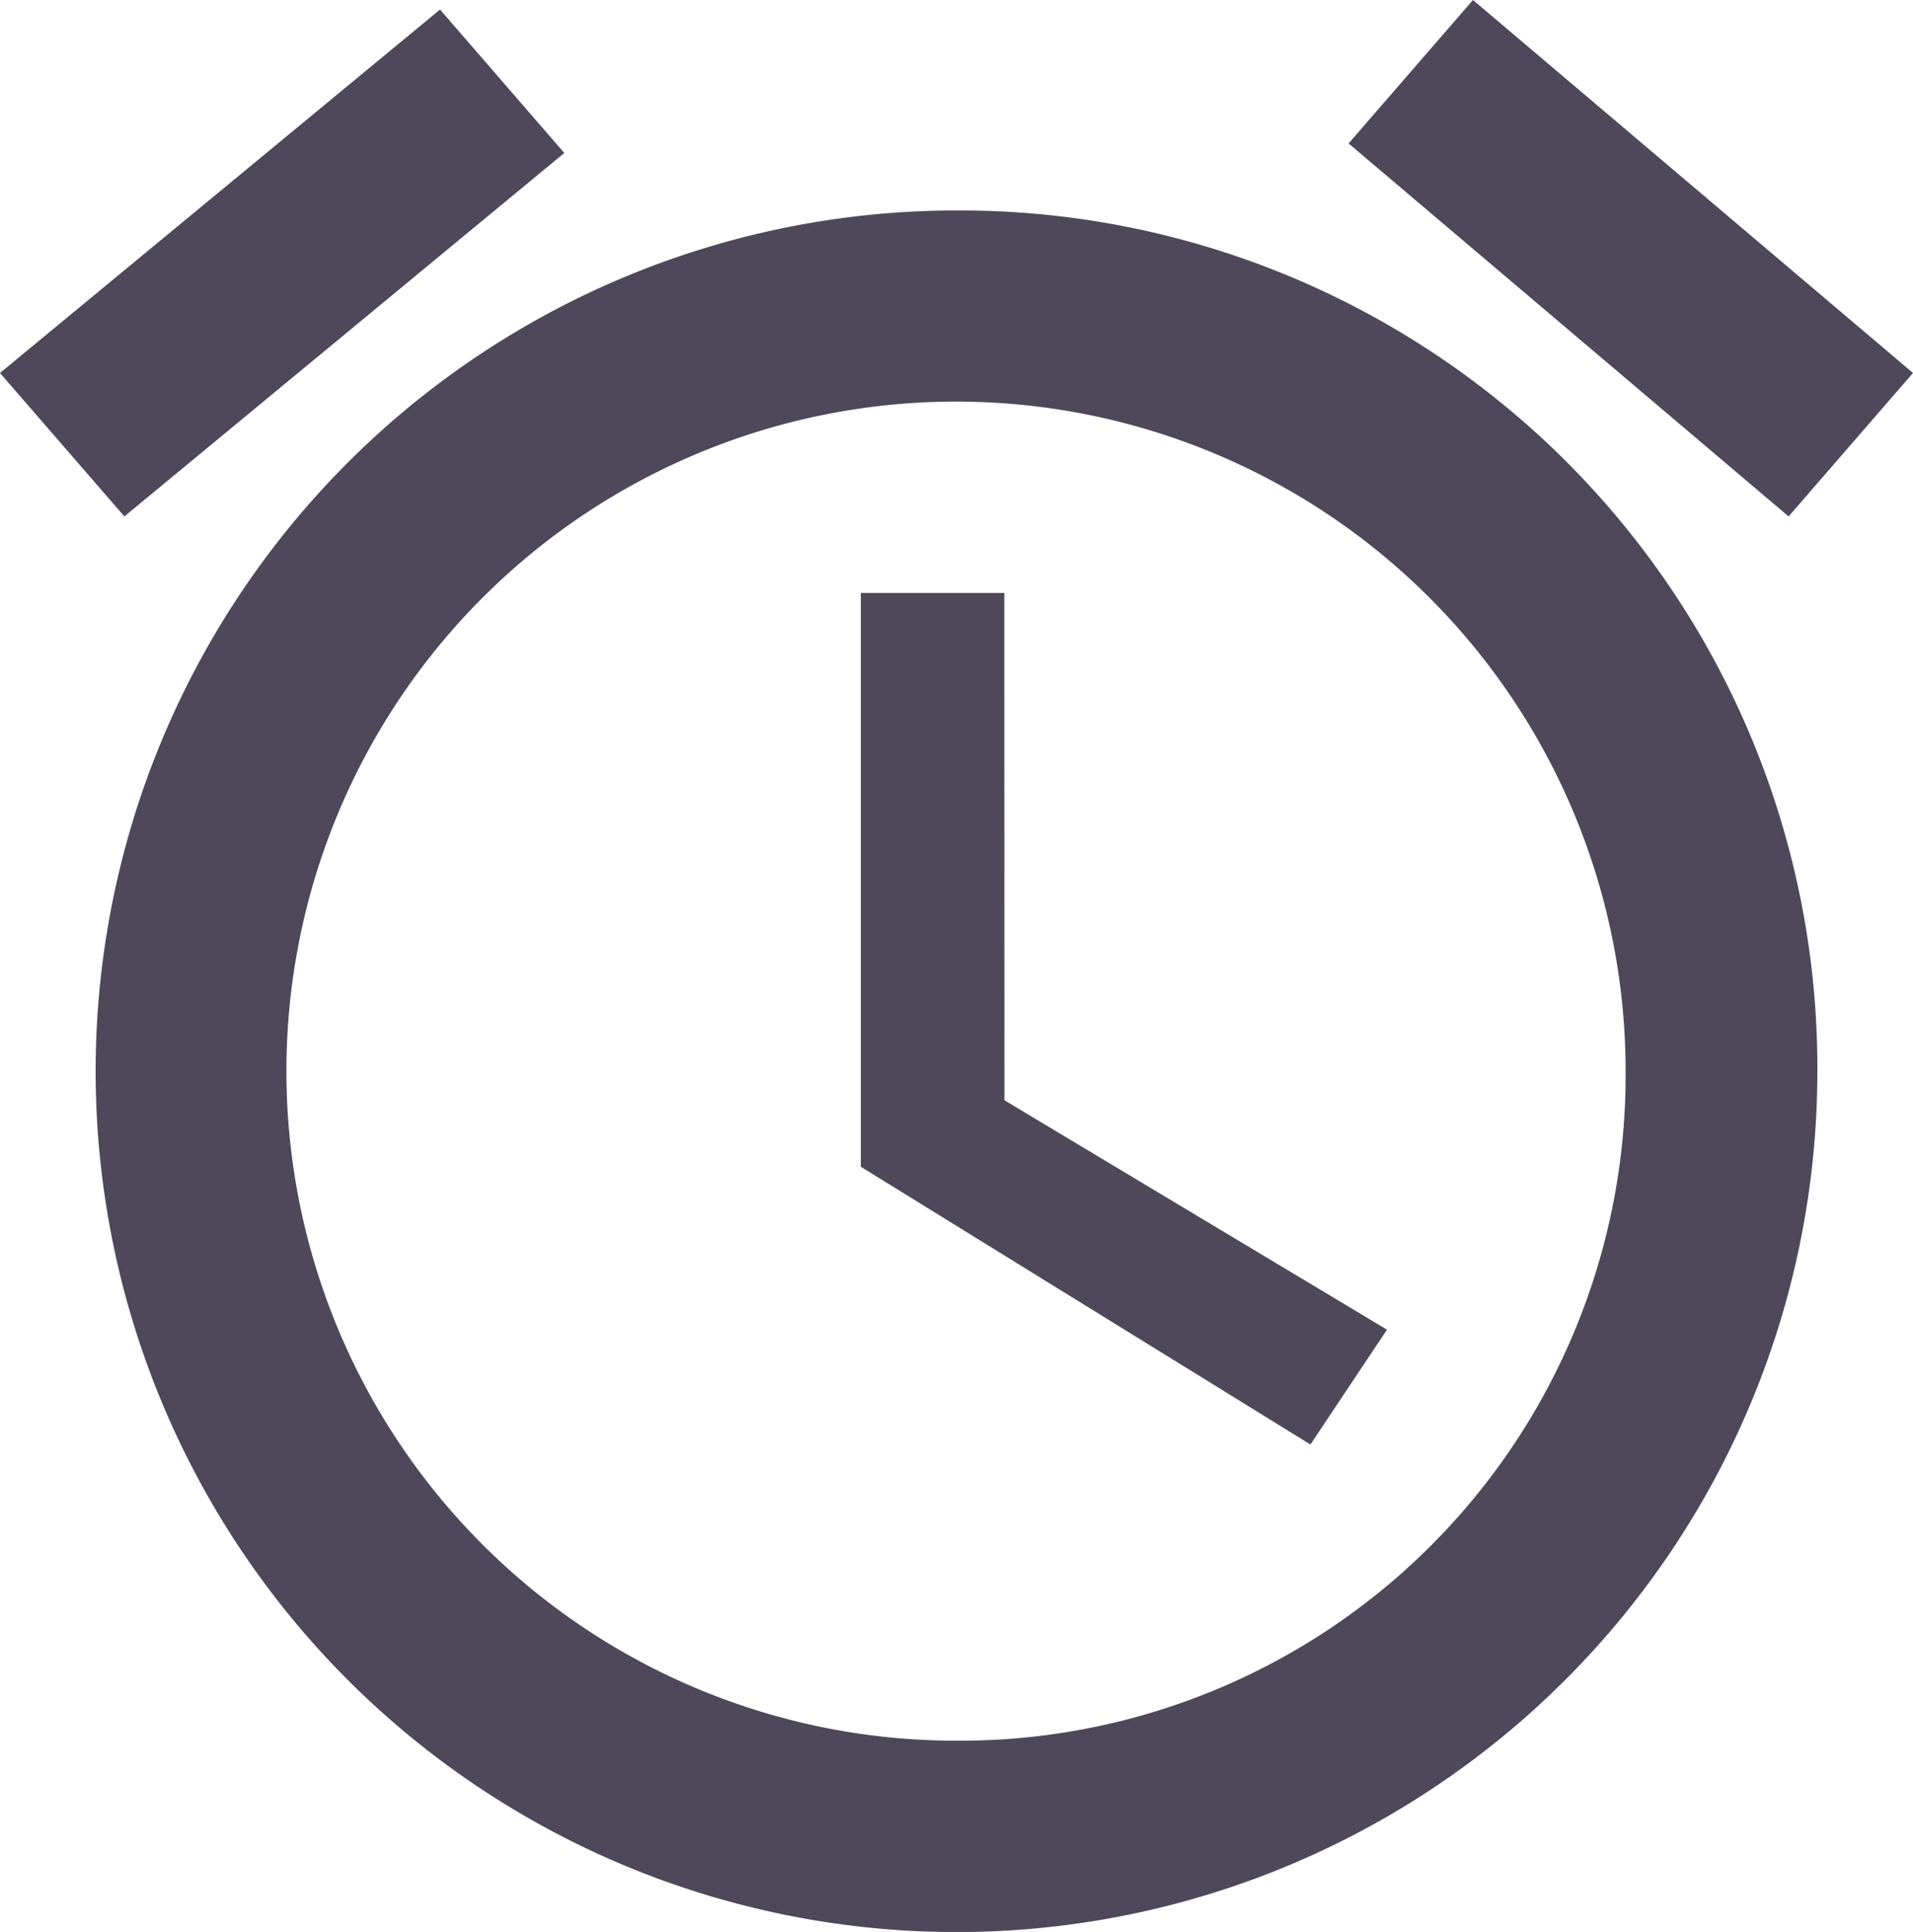 <svg xmlns="http://www.w3.org/2000/svg" width="15.842" height="16" viewBox="0 0 15.842 16">
  <defs>
    <style>
      .cls-1 {
        fill: #4d495b;
      }
    </style>
  </defs>
  <g id="set-alarm" transform="translate(-2.55)">
    <g id="access-alarms" transform="translate(2.55)">
      <path id="Path_3001" data-name="Path 3001" class="cls-1" d="M18.392,3.089,14.748,0l-1.03,1.188,3.644,3.089ZM7.223,1.267,6.194.079,2.55,3.089,3.58,4.277Zm3.644,3.644H9.679V9.663l3.723,2.3.634-.951-3.168-1.9Zm-.4-3.168A7.129,7.129,0,1,0,17.6,8.871,7.1,7.1,0,0,0,10.471,1.743Zm0,12.673a5.545,5.545,0,1,1,5.545-5.545A5.51,5.51,0,0,1,10.471,14.416Z" transform="translate(-2.55)"/>
    </g>
  </g>
</svg>
